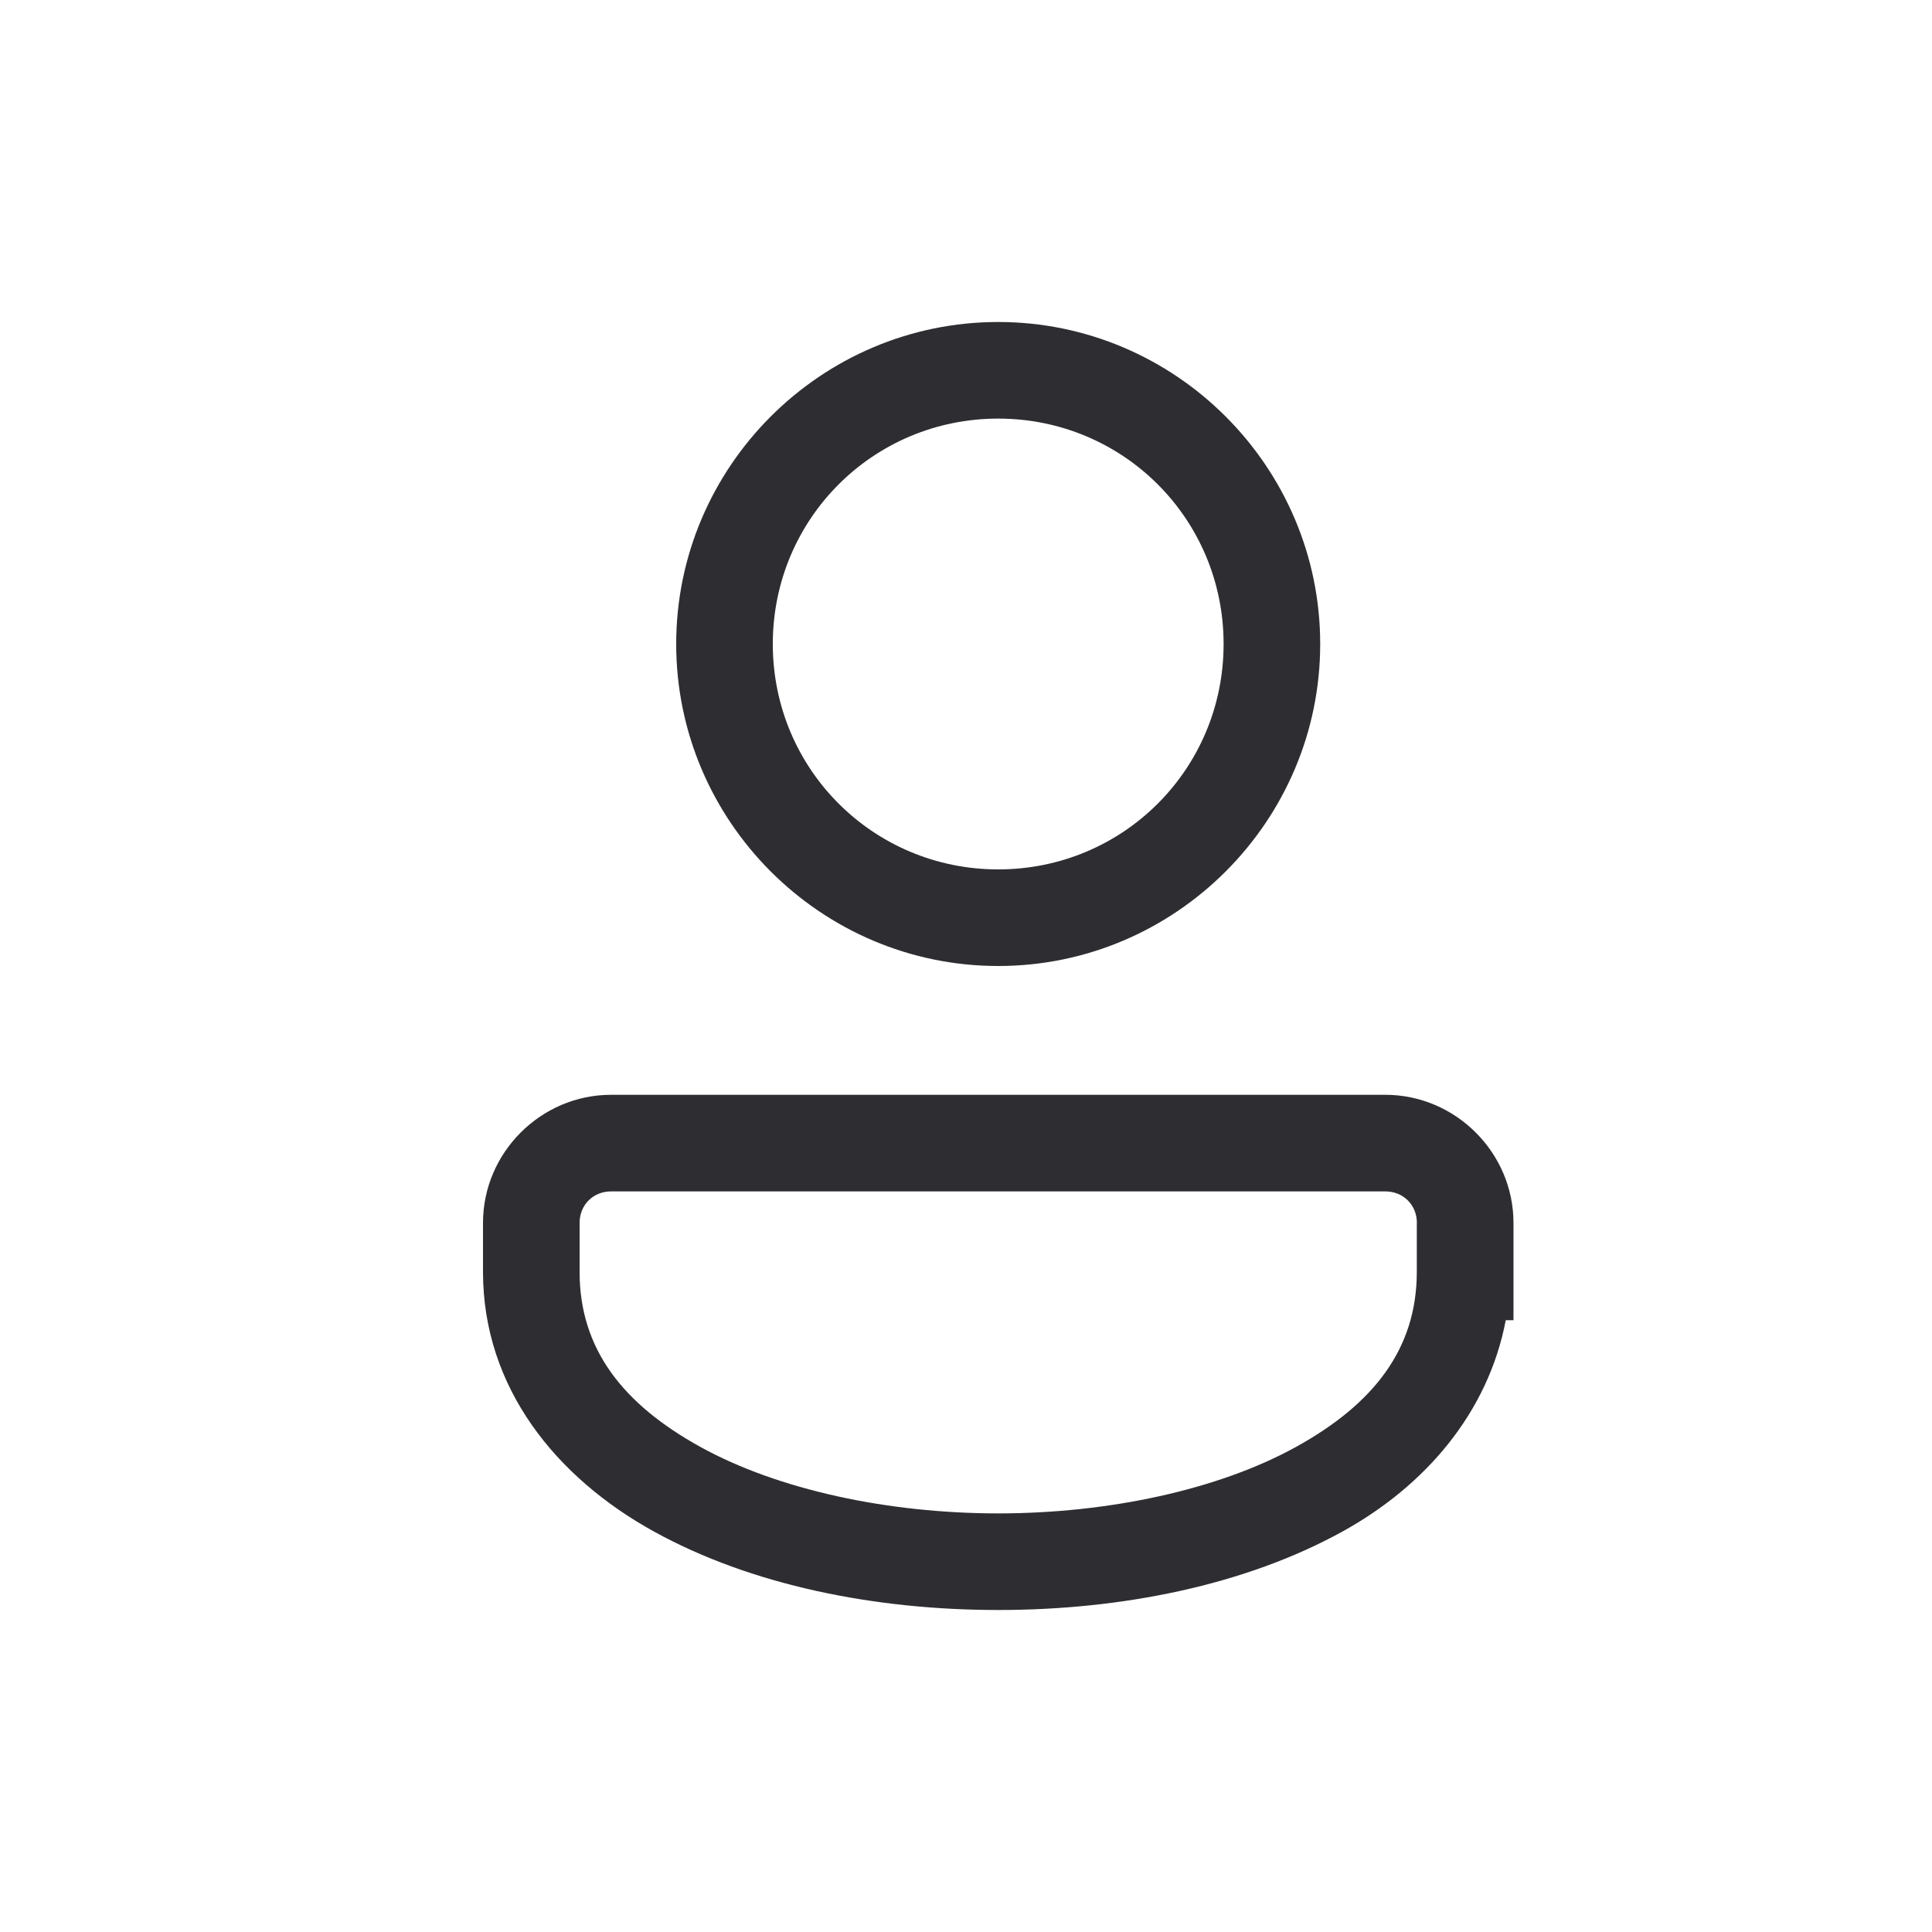 <svg width="24" height="24" viewBox="0 0 24 24" fill="none" xmlns="http://www.w3.org/2000/svg">
<path d="M12.4 4C10.198 4 8.4 5.798 8.4 8C8.4 10.202 10.198 12 12.4 12C14.602 12 16.4 10.202 16.4 8C16.4 5.798 14.602 4 12.4 4ZM12.4 5.2C13.954 5.2 15.2 6.447 15.2 8C15.2 9.553 13.954 10.8 12.4 10.8C10.847 10.8 9.6 9.553 9.6 8C9.6 6.447 10.847 5.2 12.4 5.2ZM7.591 13.6C6.719 13.6 6 14.319 6 15.191V15.8C6 17.242 6.912 18.357 8.123 19.025C9.334 19.693 10.867 20 12.4 20C13.933 20 15.466 19.693 16.677 19.025C17.71 18.455 18.487 17.545 18.705 16.4H18.801V15.191C18.801 14.319 18.081 13.6 17.209 13.6H7.591ZM7.591 14.8H17.209C17.432 14.8 17.601 14.968 17.601 15.191V15.2H17.6V15.8C17.6 16.758 17.062 17.443 16.098 17.975C15.134 18.507 13.767 18.8 12.4 18.8C11.033 18.8 9.666 18.507 8.702 17.975C7.738 17.443 7.2 16.758 7.2 15.8V15.191C7.2 14.968 7.368 14.8 7.591 14.8Z" fill="#2E2E32"/>
</svg>
